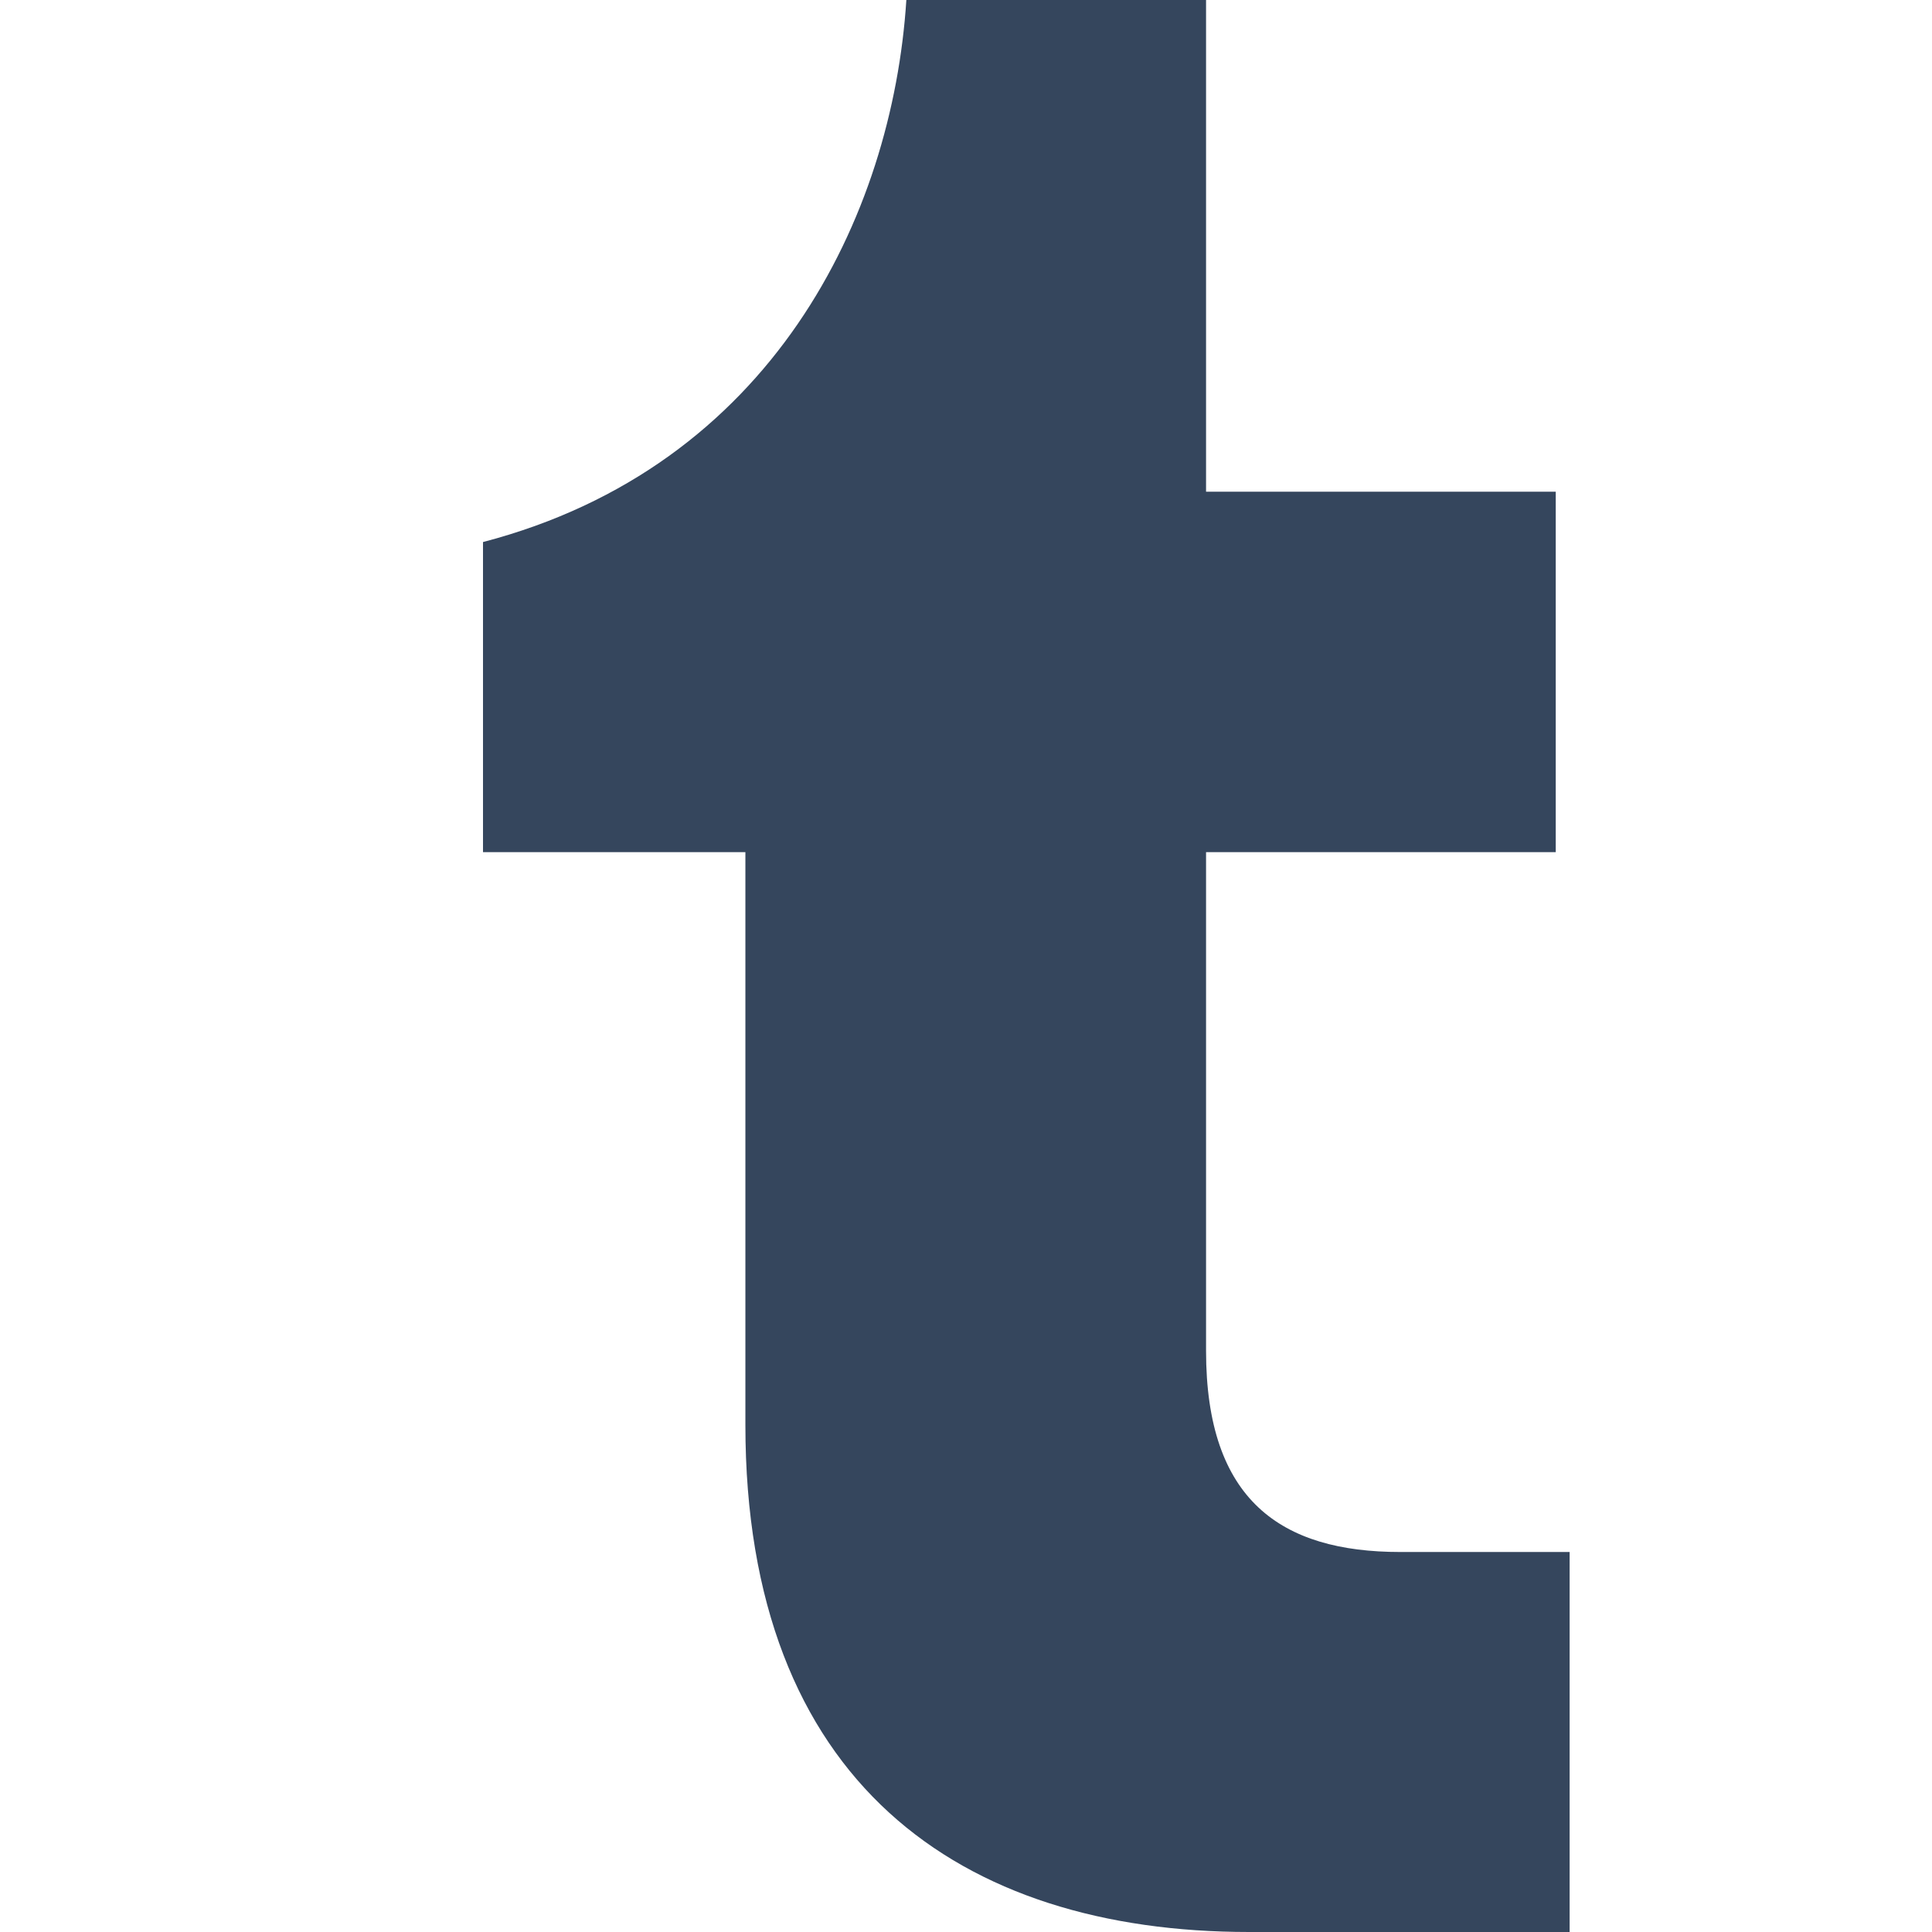 <svg height="16" viewBox="0 0 16 16" width="16" xmlns="http://www.w3.org/2000/svg"><path d="m6.345 16c-2.391 0-4.172-1.238-4.172-4.2v-4.743h-2.173v-2.568c2.391-.625 3.391-2.696 3.506-4.489h2.482v4.072h2.896v2.985h-2.896v4.13c0 1.238.621 1.666 1.609 1.666h1.402v3.147z" fill="#35465d" fill-rule="evenodd" transform="translate(4)"/></svg>